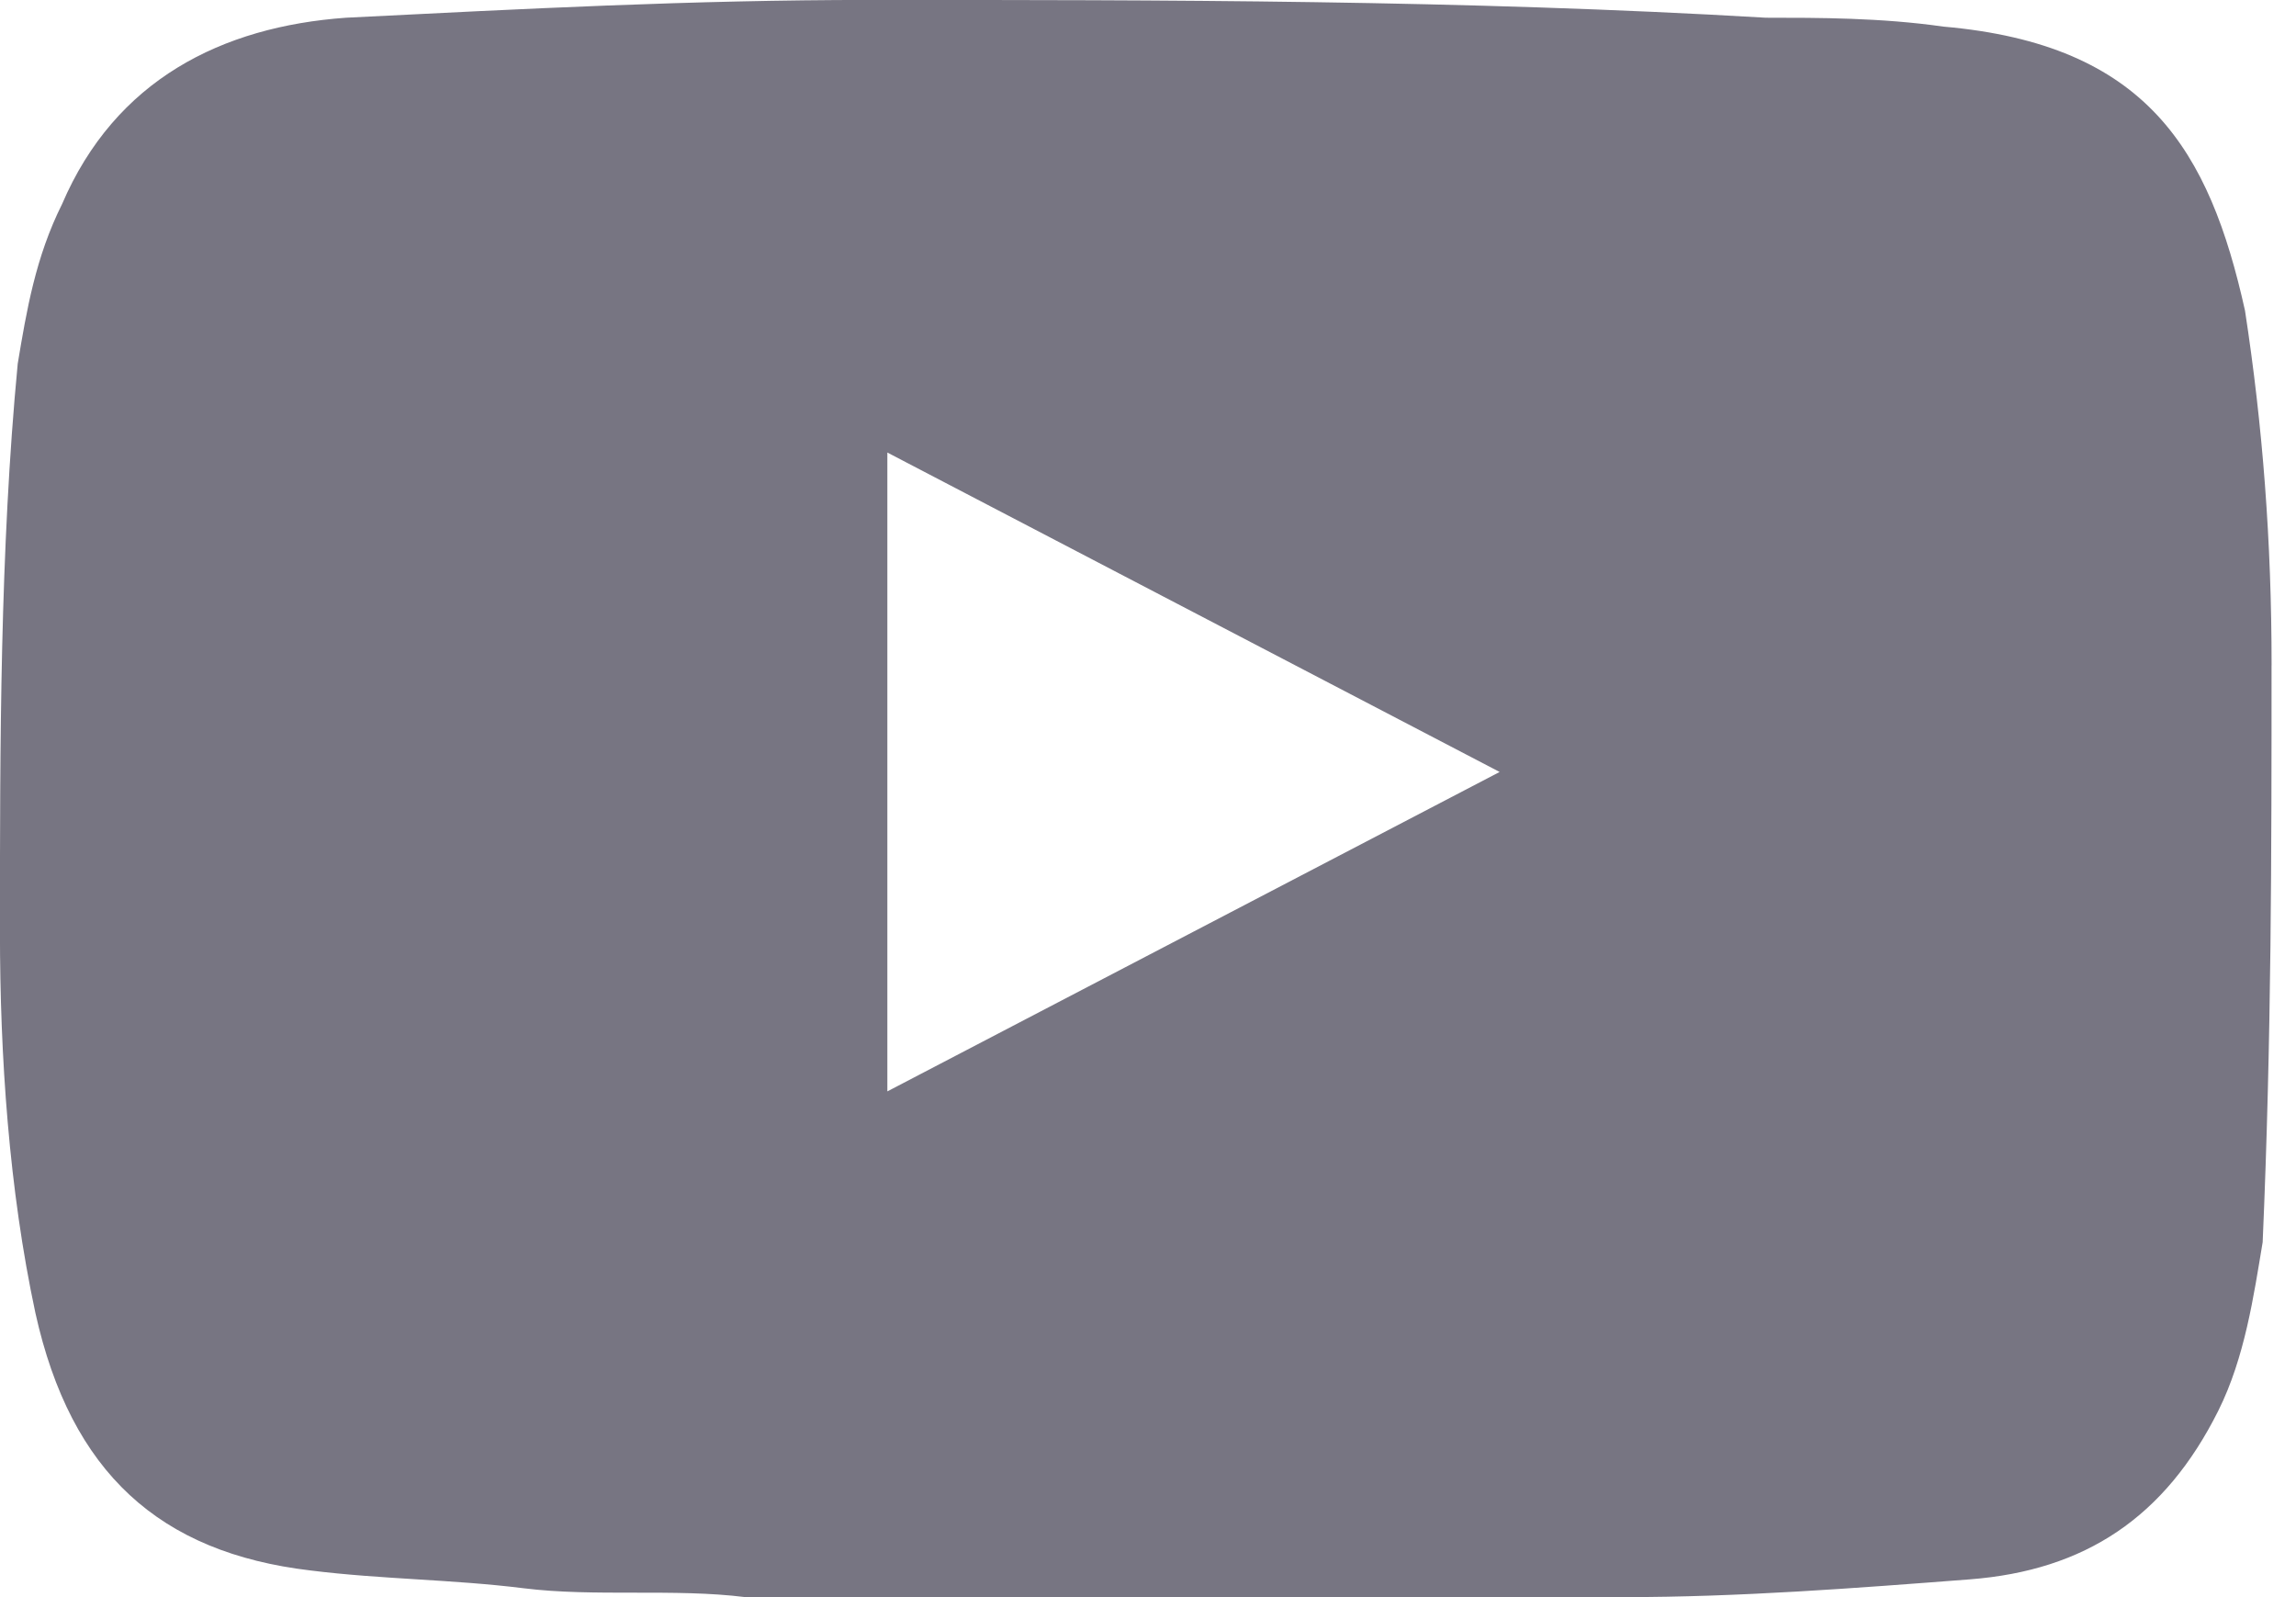 <?xml version="1.0" encoding="utf-8"?>
<!-- Generated by IcoMoon.io -->
<!DOCTYPE svg PUBLIC "-//W3C//DTD SVG 1.1//EN" "http://www.w3.org/Graphics/SVG/1.1/DTD/svg11.dtd">
<svg version="1.1" xmlns="http://www.w3.org/2000/svg" xmlns:xlink="http://www.w3.org/1999/xlink" width="46" height="32" viewBox="0 0 46 32">
<path fill="#777582" d="M45.511 13.333c0-2.489-0.178-4.8-0.533-7.111-0.711-3.2-1.956-5.333-6.044-5.689-1.244-0.178-2.489-0.178-3.556-0.178-6.044-0.356-12.089-0.356-17.956-0.356-3.556 0-6.933 0.178-10.489 0.356-2.489 0.178-4.622 1.244-5.689 3.733-0.533 1.067-0.711 2.133-0.889 3.2-0.356 3.733-0.356 7.644-0.356 11.378 0 2.489 0.178 5.156 0.711 7.644 0.711 3.2 2.489 4.8 5.511 5.156 1.422 0.178 2.844 0.178 4.267 0.356s3.022 0 4.444 0.178c1.244 0 2.667 0 3.911 0 3.2 0 6.578 0 9.778 0 0 0 0 0 0 0s0 0 0 0c1.067 0 2.311 0 3.378 0 0 0 0 0 0 0 0.178 0 0.356 0 0.533 0 2.311 0 4.622-0.178 6.933-0.356s3.911-1.244 4.978-3.378c0.533-1.067 0.711-2.311 0.889-3.378 0.178-4.089 0.178-7.822 0.178-11.556zM17.778 21.867c0-4.267 0-8.356 0-12.8 4.089 2.133 8.178 4.267 12.267 6.4-4.089 2.133-8.178 4.267-12.267 6.4z"></path>
<path fill="#777582" d="M31.822 31.822c0 0 0 0 0 0s0 0 0 0 0 0 0 0z"></path>
</svg>
